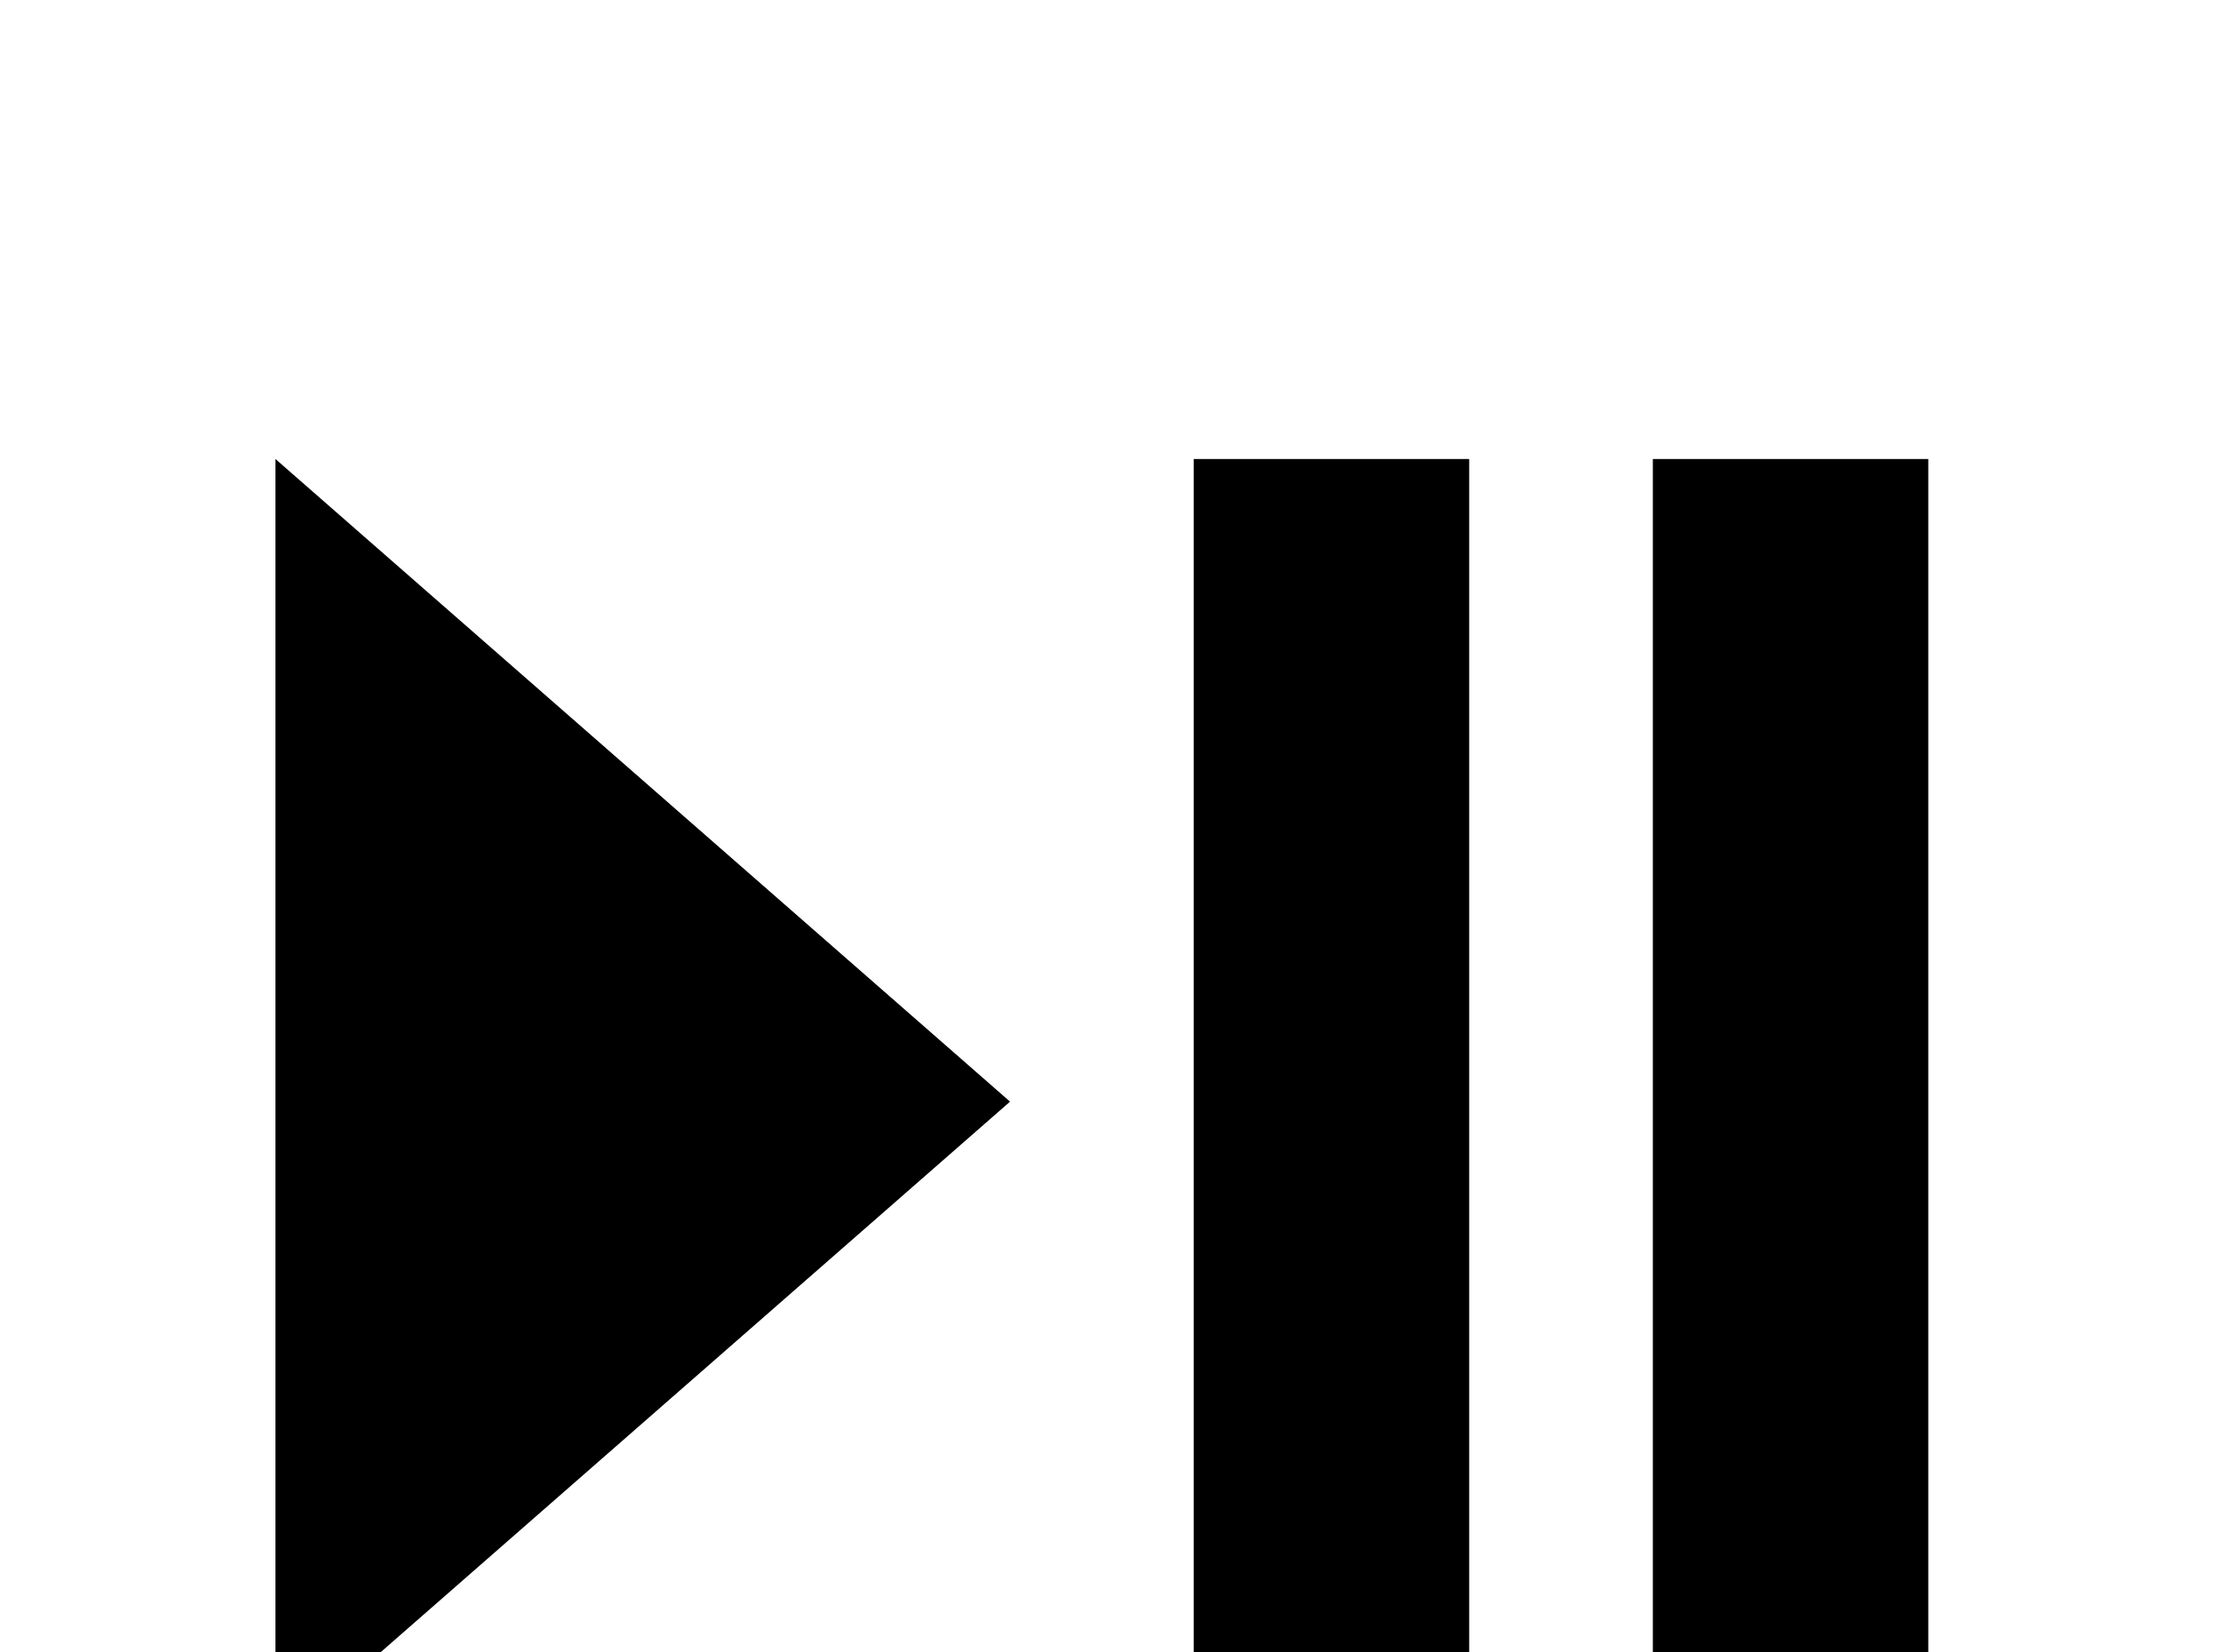 <!-- Generated by IcoMoon.io -->
<svg version="1.1" xmlns="http://www.w3.org/2000/svg" width="43" height="32" viewBox="0 0 43 32">
<title>play-pause</title>
<path d="M5.333 8.889v24.889l14.222-12.444M23.111 33.778h5.333v-24.889h-5.333M32 8.889v24.889h5.333v-24.889"></path>
</svg>
